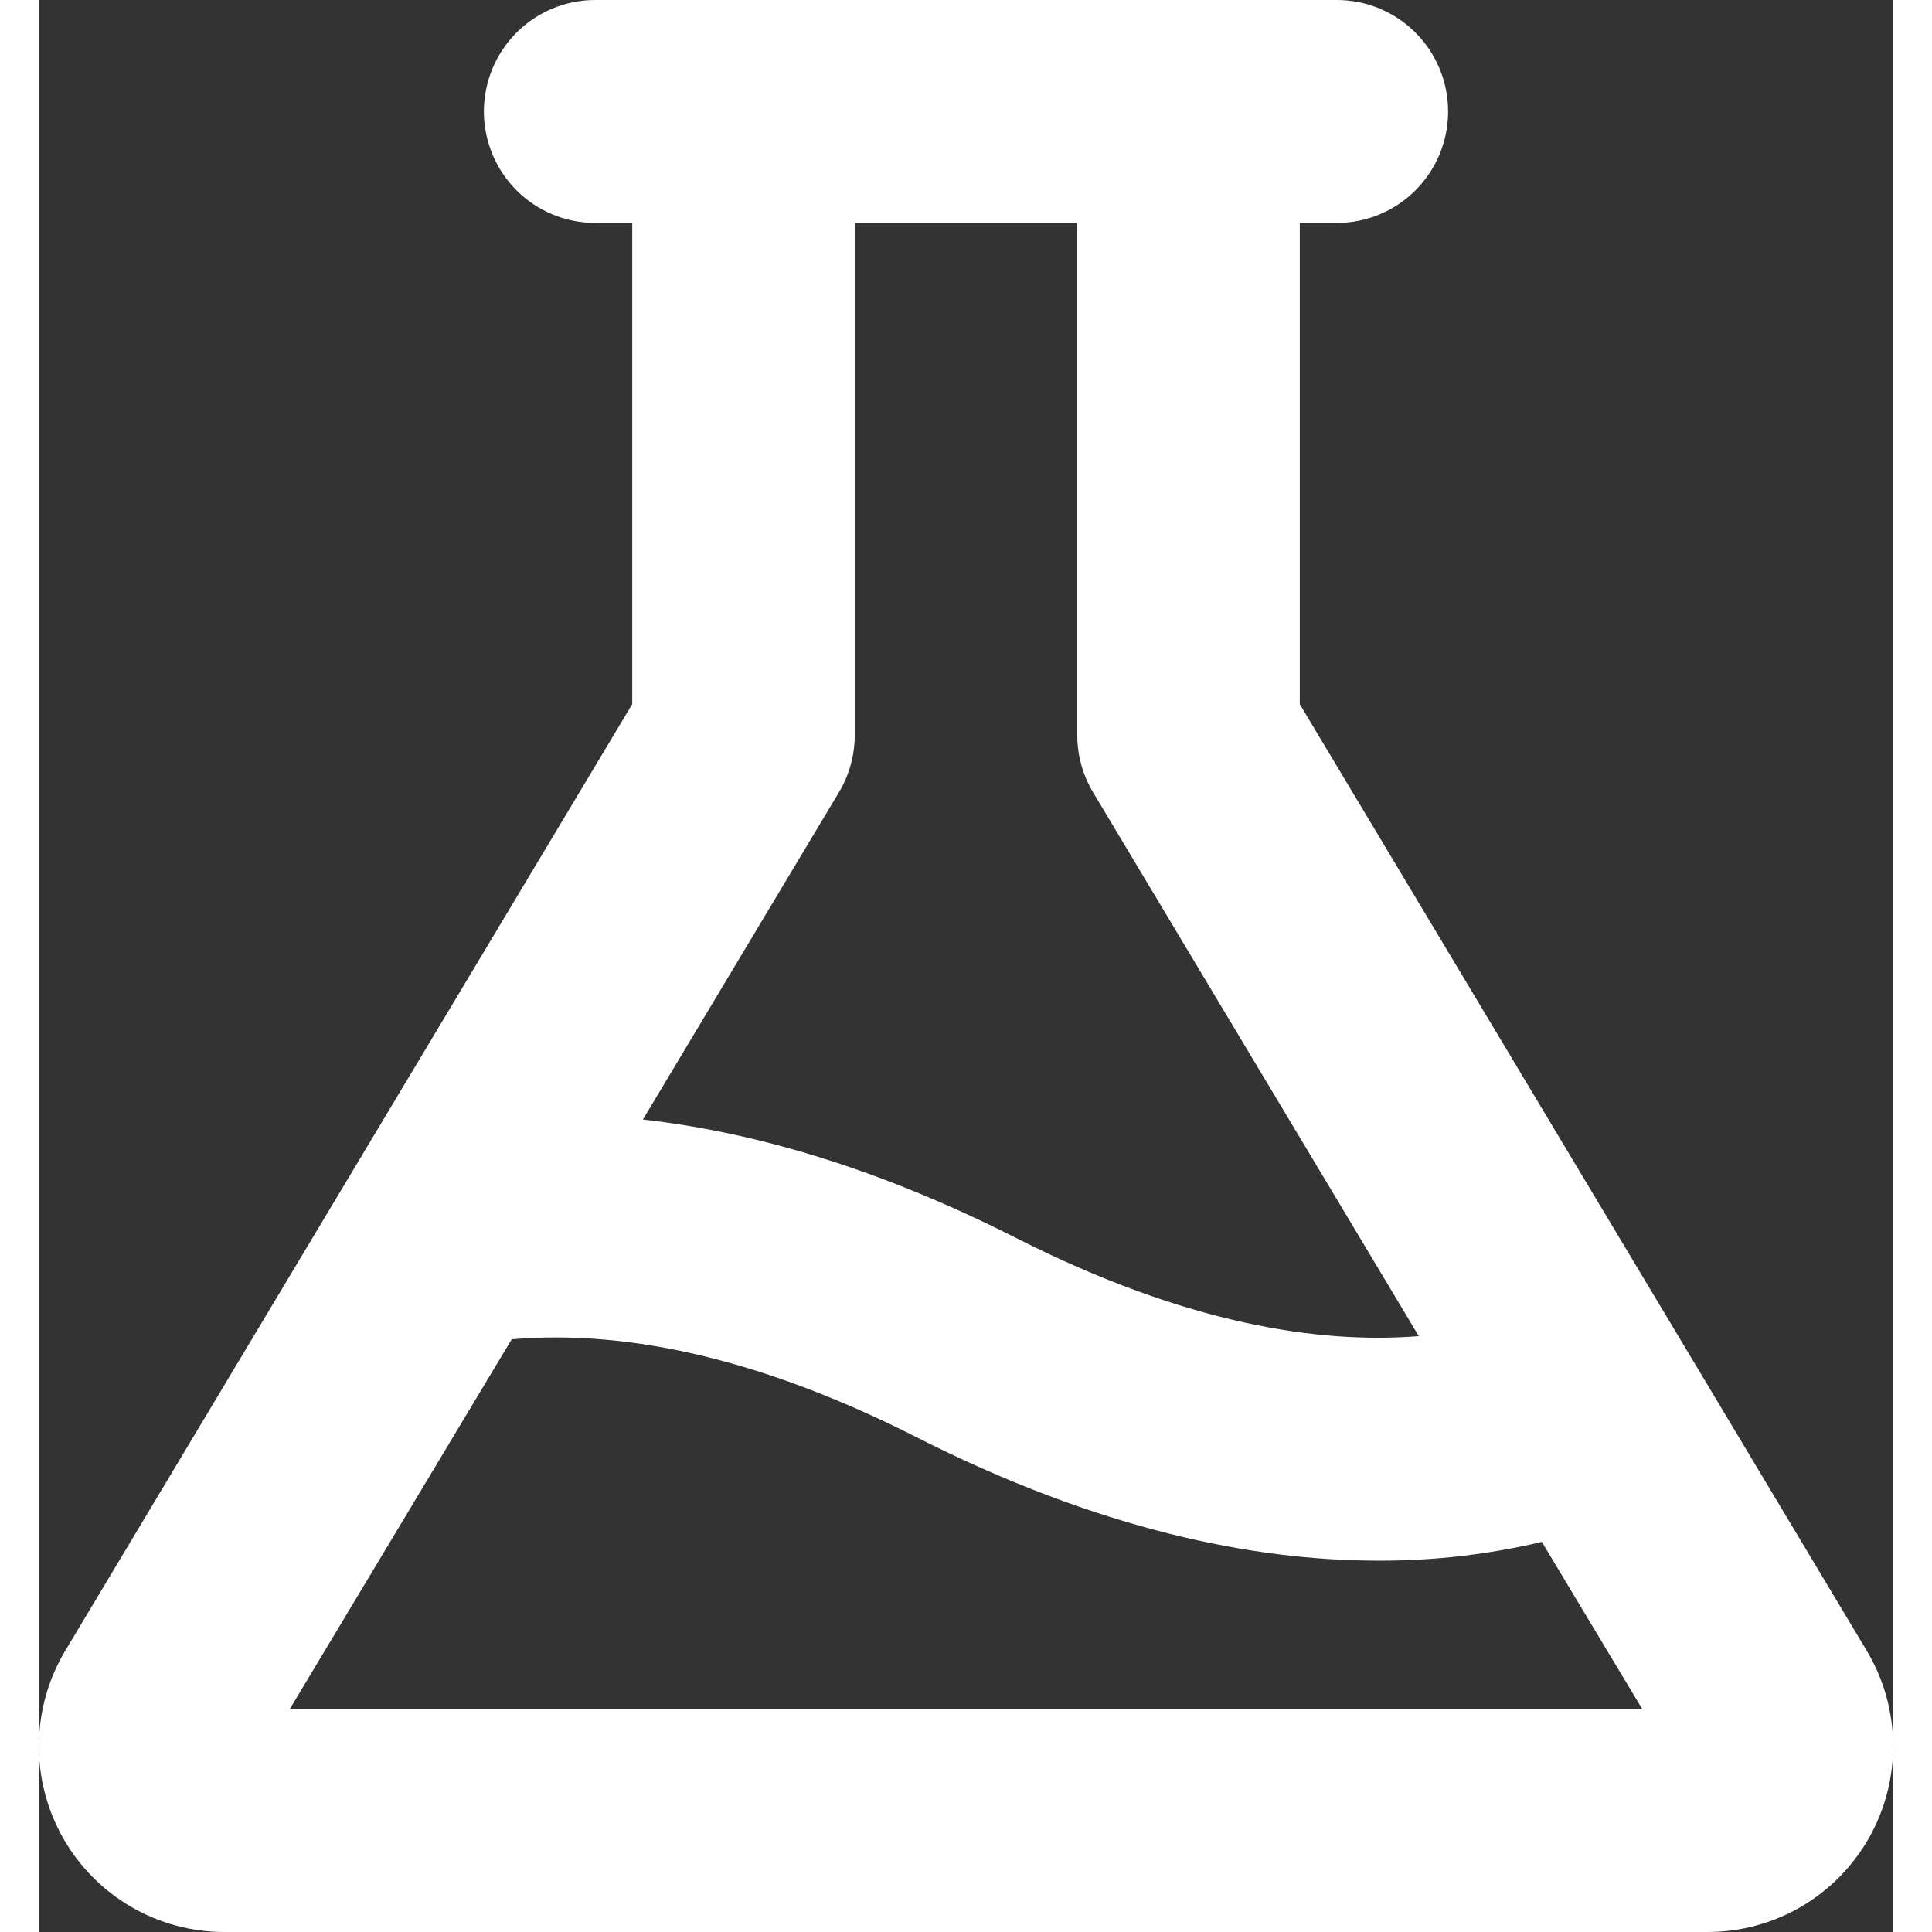 <svg width="199" height="199" viewBox="0 0 167 174" fill="none" xmlns="http://www.w3.org/2000/svg">
<rect x="0" y="0" width="167" height="174" fill="#333333" stroke="none"/>
<path d="M164.62 148.661L113.56 63.418V20.077H116.9C119.557 20.077 122.106 19.019 123.985 17.137C125.864 15.254 126.92 12.701 126.92 10.039C126.92 7.376 125.864 4.823 123.985 2.94C122.106 1.058 119.557 0 116.9 0H50.1C47.443 0 44.894 1.058 43.015 2.94C41.136 4.823 40.08 7.376 40.08 10.039C40.08 12.701 41.136 15.254 43.015 17.137C44.894 19.019 47.443 20.077 50.1 20.077H53.44V63.418L2.38 148.661C0.859 151.2 0.039 154.098 0.001 157.058C-0.036 160.019 0.712 162.936 2.168 165.512C3.624 168.089 5.736 170.232 8.289 171.723C10.842 173.214 13.745 174 16.7 174H150.3C153.255 174 156.158 173.214 158.711 171.723C161.264 170.232 163.376 168.089 164.832 165.512C166.288 162.936 167.036 160.019 166.999 157.058C166.961 154.098 166.141 151.2 164.62 148.661ZM93.52 20.077V66.204C93.521 68.022 94.014 69.806 94.948 71.365L124.281 120.336C115.272 121.055 103.281 119.24 88.026 111.502C76.336 105.58 65.097 102.024 54.4 100.828L72.052 71.365C72.986 69.806 73.479 68.022 73.48 66.204V20.077H93.52ZM22.595 153.923L42.585 120.62C53.44 119.692 65.648 122.645 79.008 129.421C95.382 137.719 109.276 140.555 120.632 140.555C125.591 140.575 130.536 140.008 135.362 138.865L144.405 153.923H22.595Z" fill="white"/>
</svg>
